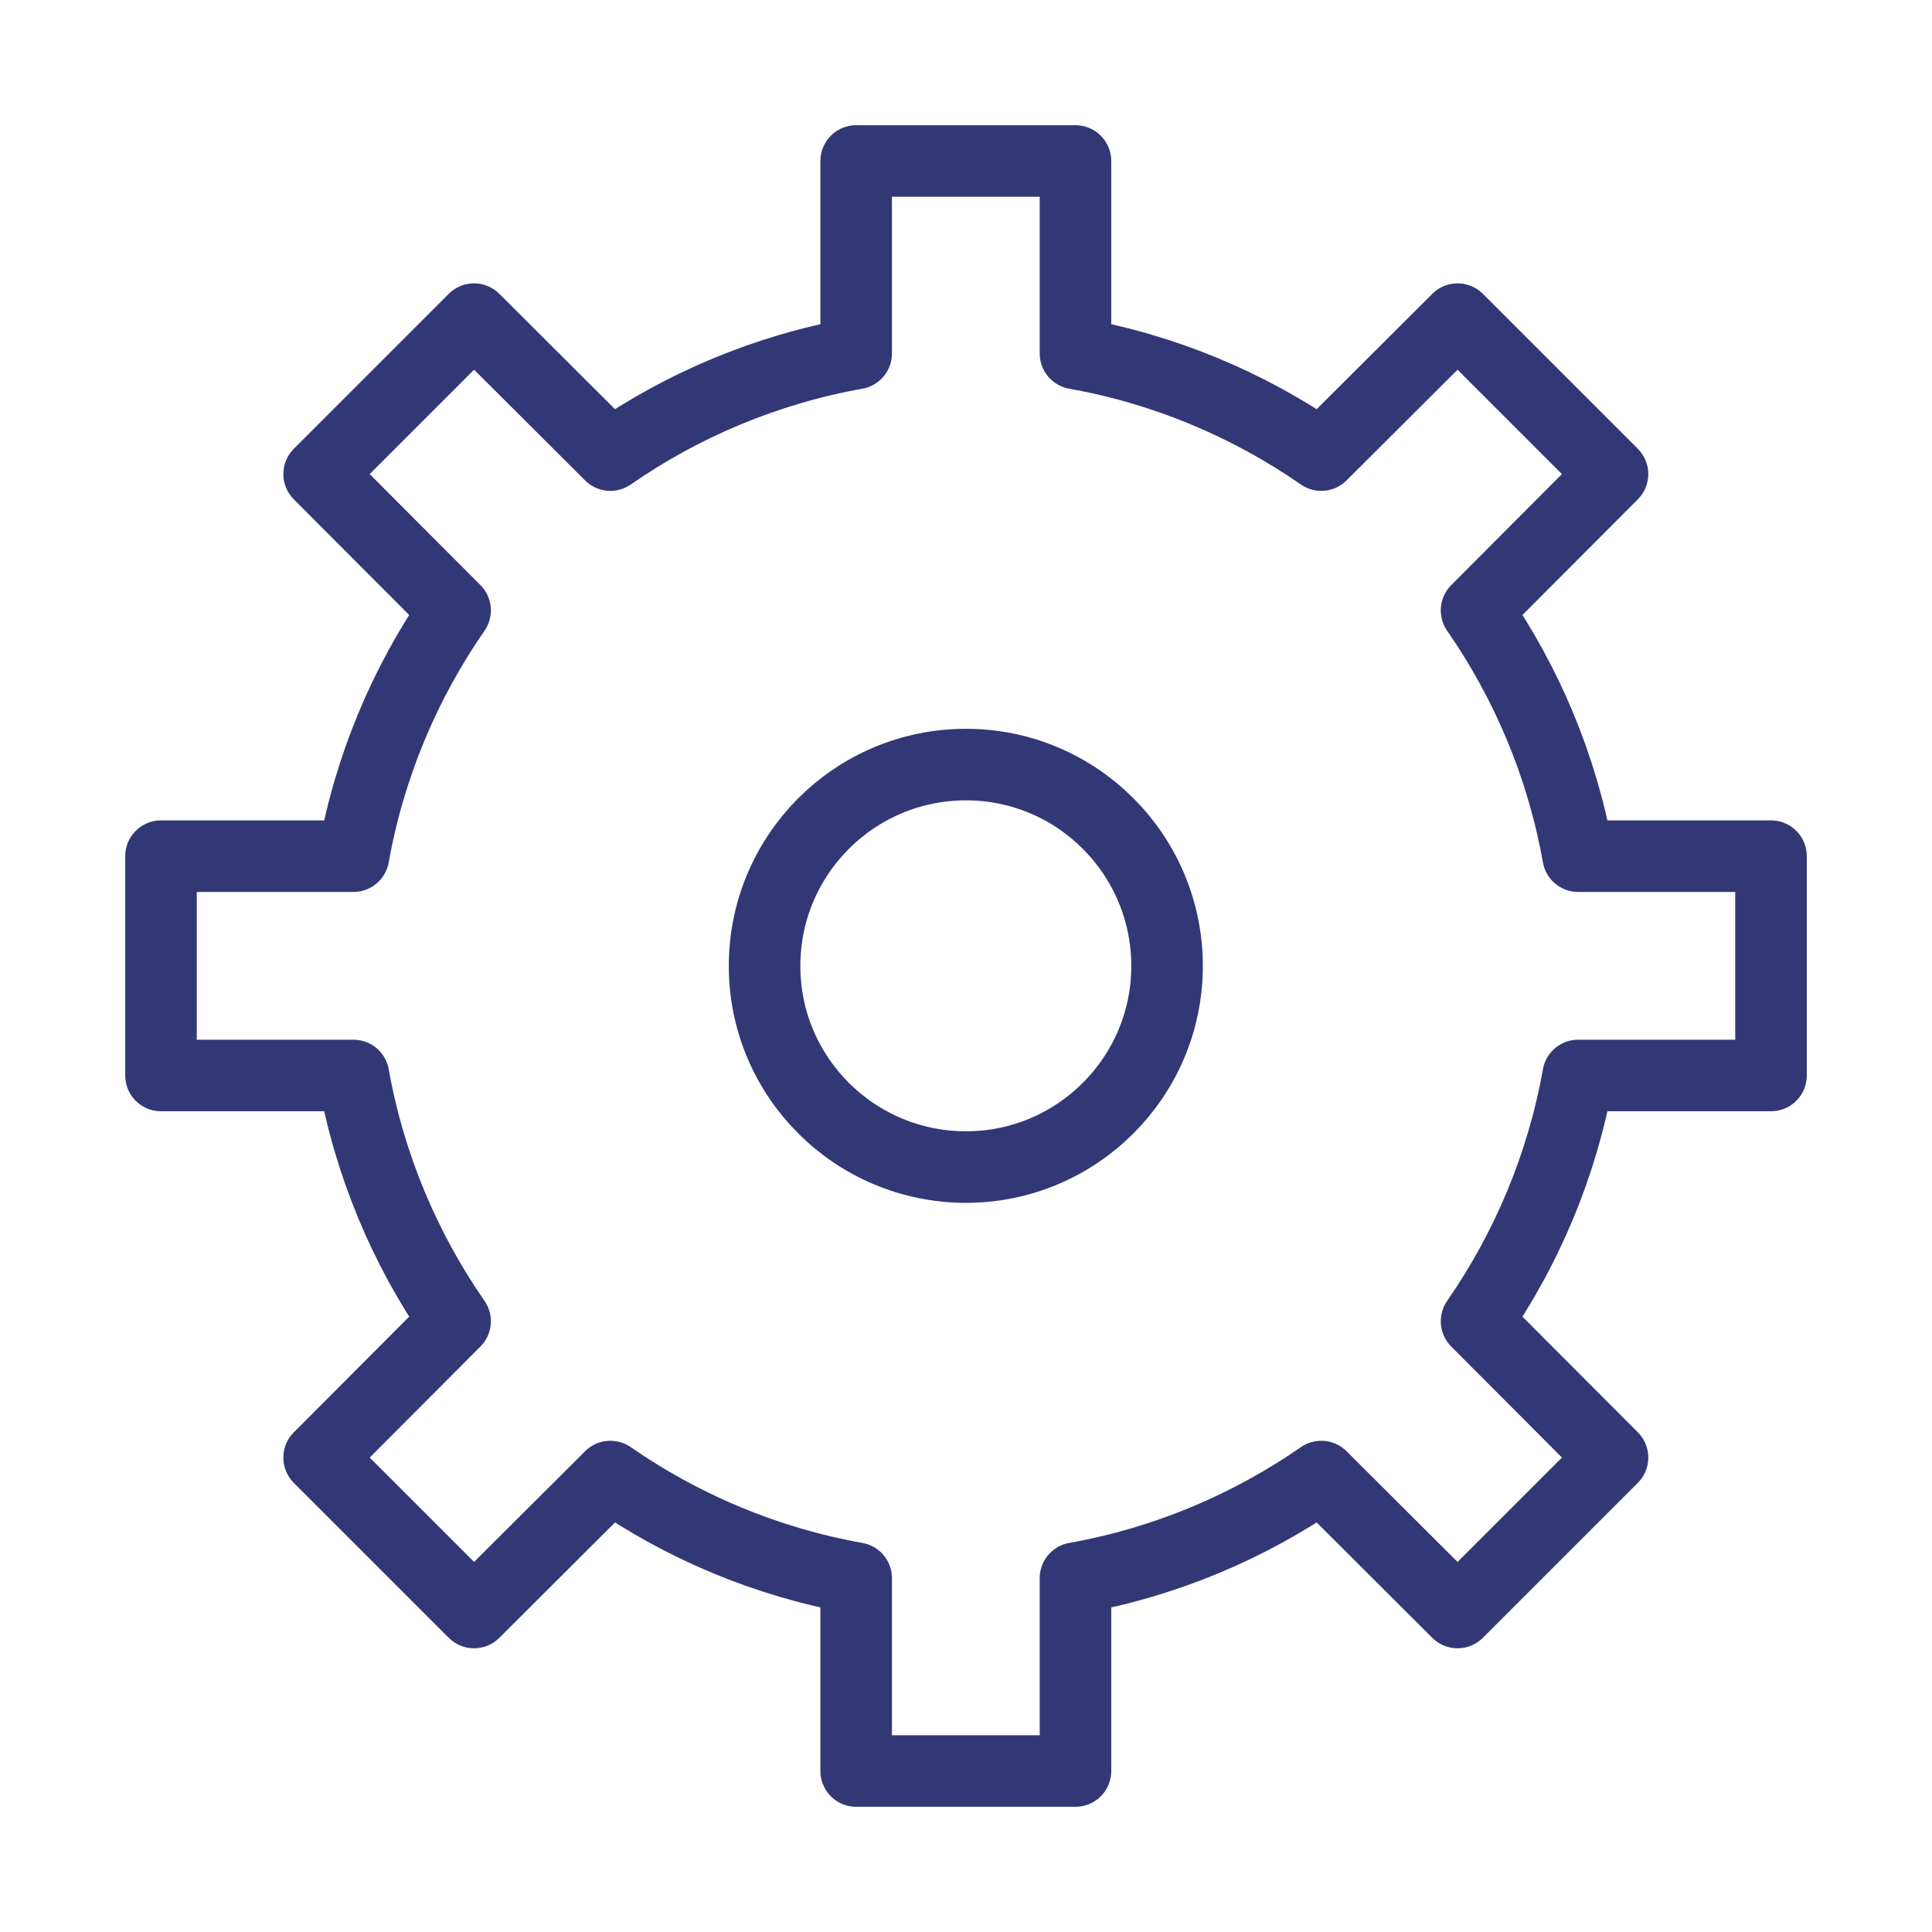 <svg viewBox="0 0 54 54" fill="none" xmlns="http://www.w3.org/2000/svg" xmlns:xlink="http://www.w3.org/1999/xlink">
  <g clip-path="url(#clip63_279)">
    <path id="path" d="M41.27 17.06C42.67 19.08 43.66 21.41 44.11 23.93L49.5 23.93L49.5 30.06L44.11 30.06C43.66 32.58 42.67 34.91 41.27 36.93L45.07 40.74L40.74 45.07L36.93 41.27C34.91 42.67 32.58 43.66 30.06 44.11L30.06 49.5L23.93 49.5L23.93 44.11C21.41 43.66 19.08 42.67 17.06 41.27L13.25 45.07L8.92 40.74L12.72 36.93C11.32 34.91 10.33 32.58 9.88 30.06L4.5 30.06L4.5 23.93L9.88 23.93C10.33 21.41 11.32 19.08 12.72 17.06L8.92 13.25L13.25 8.92L17.06 12.72C19.08 11.32 21.41 10.33 23.93 9.88L23.93 4.5L30.06 4.5L30.06 9.88C32.58 10.33 34.91 11.32 36.93 12.72L40.74 8.92L45.07 13.25L41.27 17.06Z" fill="#000000" fill-opacity="0" fill-rule="nonzero"/>
    <path id="path" d="M44.11 23.93L49.5 23.93L49.5 30.06L44.11 30.06C43.66 32.58 42.67 34.91 41.27 36.93L45.07 40.74L40.74 45.07L36.93 41.27C34.91 42.67 32.58 43.66 30.06 44.11L30.06 49.5L23.93 49.5L23.93 44.11C21.41 43.66 19.08 42.67 17.06 41.27L13.25 45.07L8.92 40.74L12.72 36.93C11.32 34.91 10.33 32.58 9.88 30.06L4.5 30.06L4.5 23.93L9.88 23.93C10.33 21.41 11.32 19.08 12.72 17.06L8.92 13.25L13.25 8.92L17.06 12.72C19.08 11.32 21.41 10.33 23.93 9.88L23.93 4.5L30.06 4.5L30.06 9.88C32.58 10.33 34.91 11.32 36.93 12.72L40.74 8.92L45.07 13.25L41.27 17.06C42.67 19.08 43.66 21.41 44.11 23.93Z" stroke="#323876" stroke-opacity="1" stroke-width="2" stroke-linejoin="round"/>
    <path id="path" d="M27 32.62C30.1 32.62 32.62 30.1 32.62 27C32.62 23.89 30.1 21.37 27 21.37C23.89 21.37 21.37 23.89 21.37 27C21.37 30.1 23.89 32.62 27 32.62Z" fill="#000000" fill-opacity="0" fill-rule="nonzero"/>
    <path id="path" d="M32.62 27C32.62 23.89 30.1 21.37 27 21.37C23.89 21.37 21.37 23.89 21.37 27C21.37 30.1 23.89 32.62 27 32.62C30.1 32.62 32.62 30.1 32.62 27Z" stroke="#323876" stroke-opacity="1" stroke-width="2" stroke-linejoin="round"/>
  </g>
</svg>
